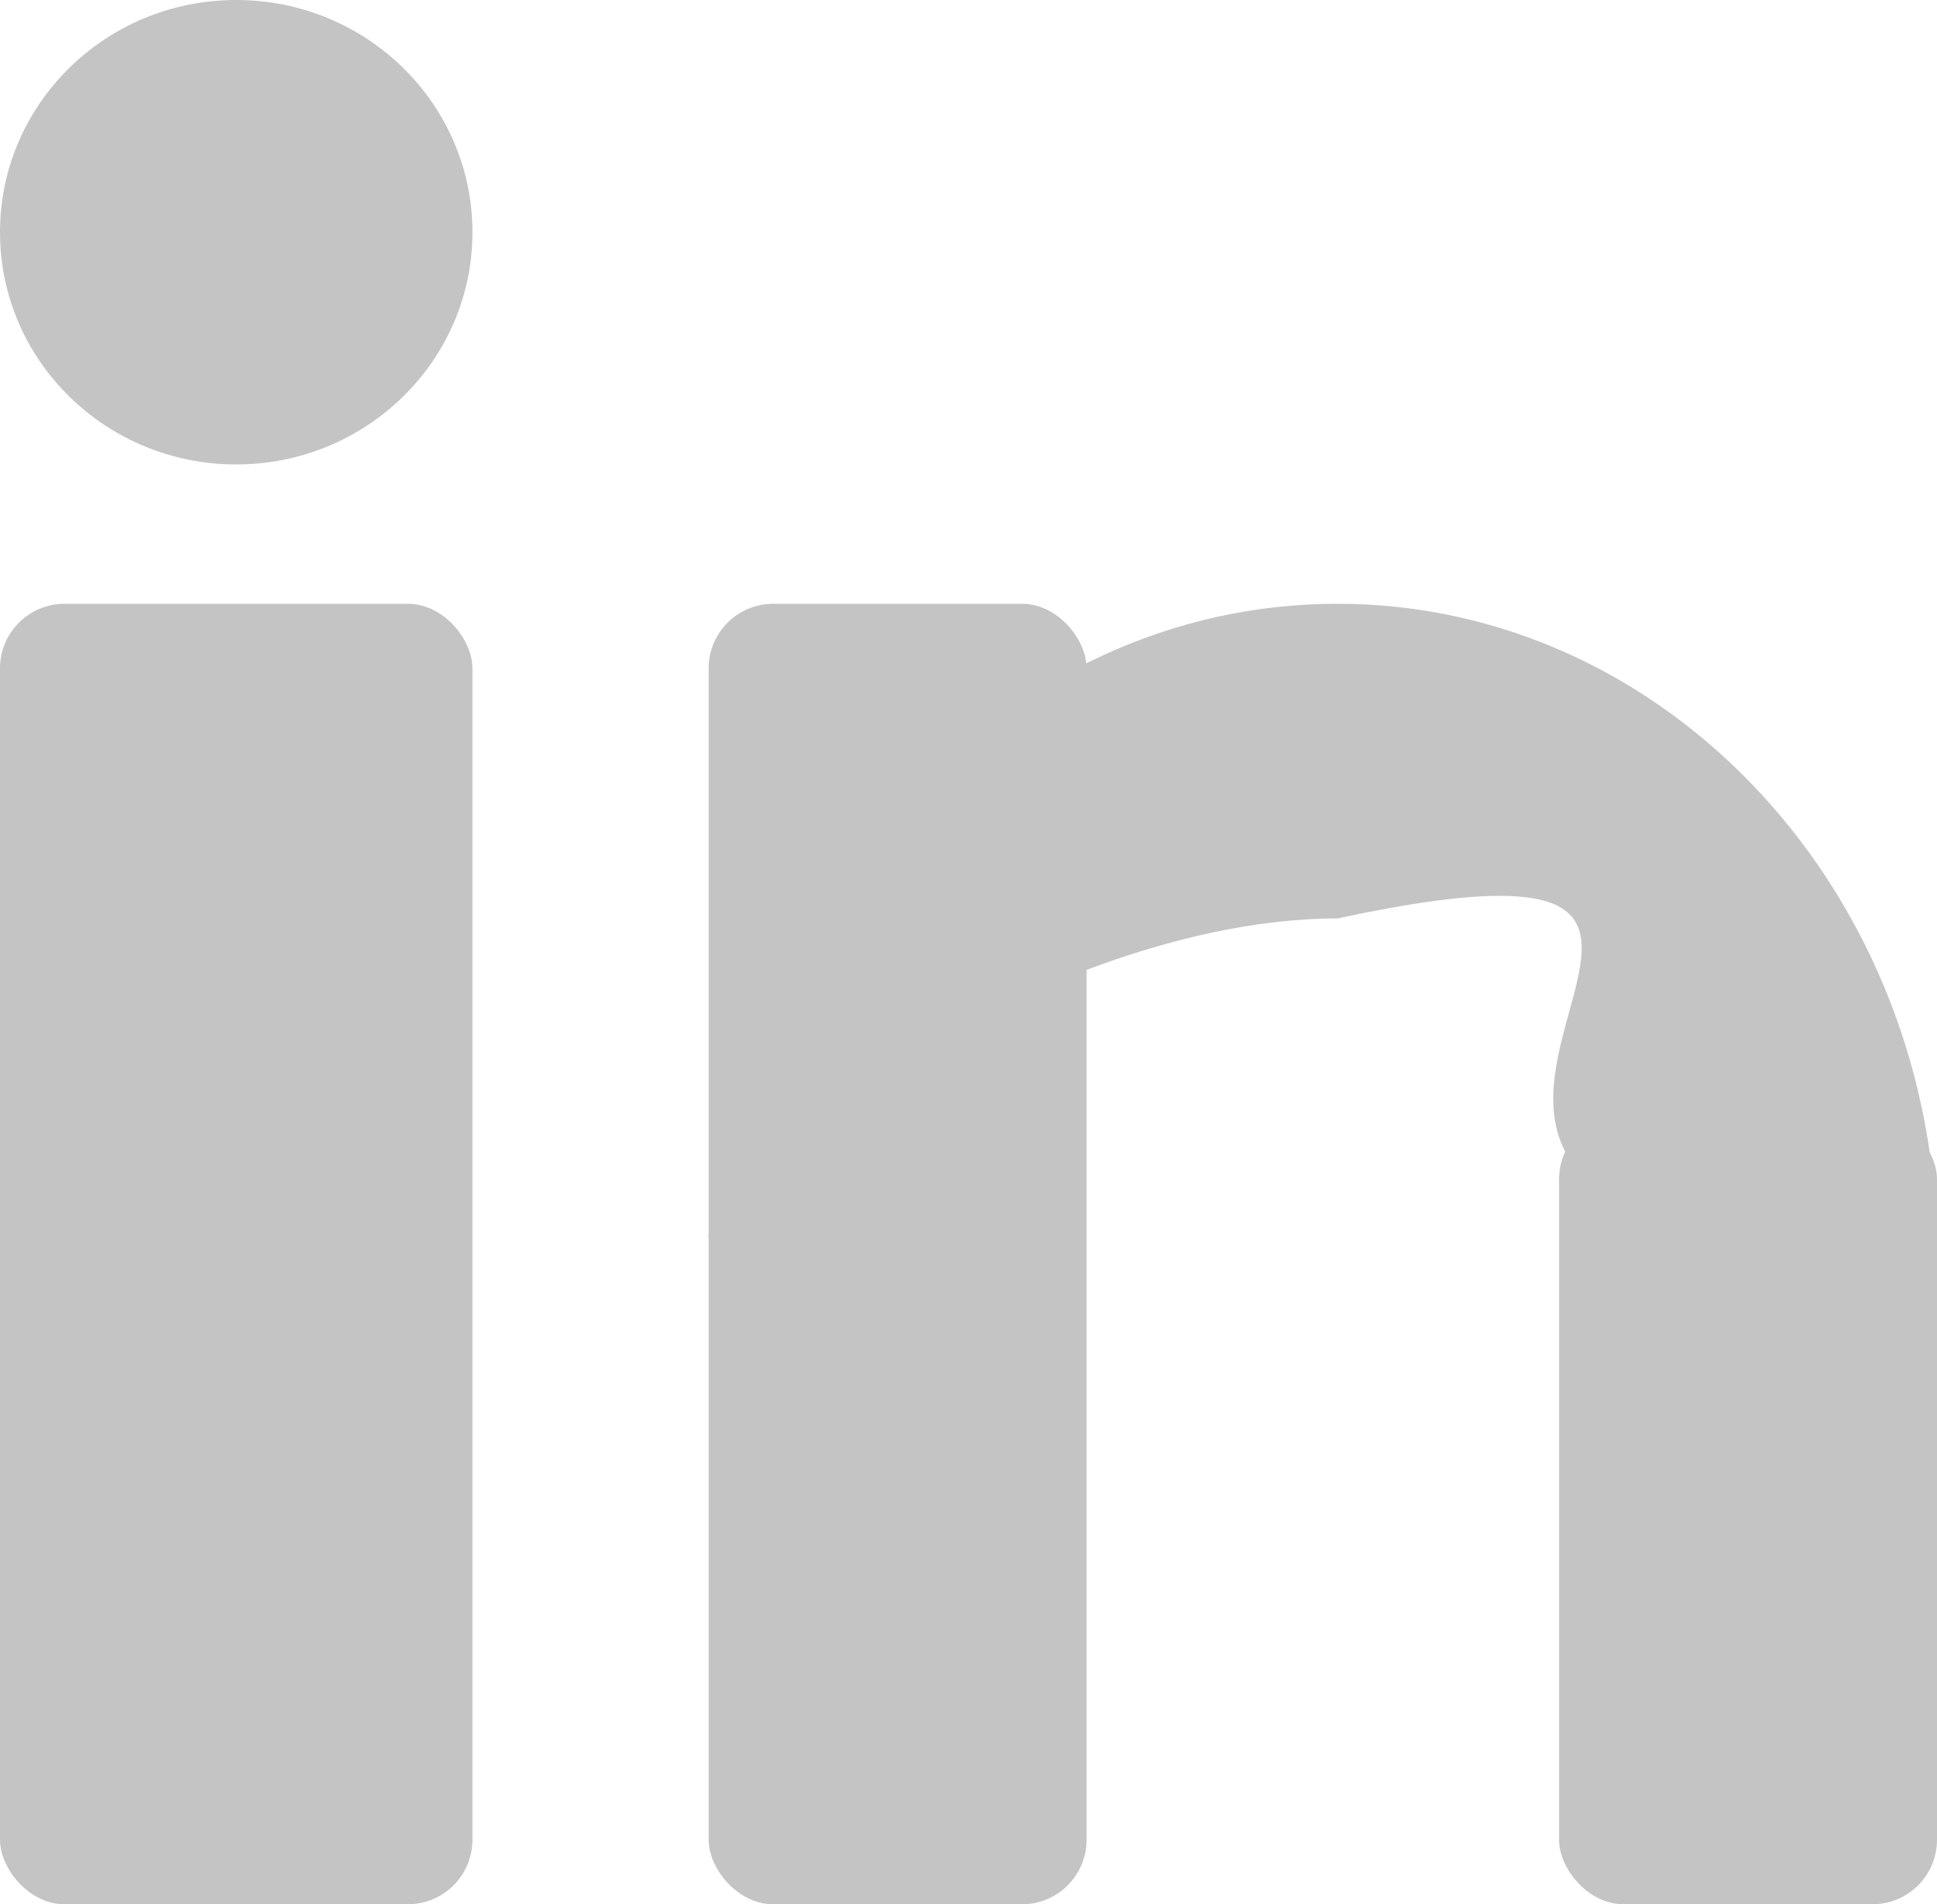 <svg width="60" height="59" viewBox="0 0 60 59" fill="none" xmlns="http://www.w3.org/2000/svg">
<rect y="18.707" width="14.634" height="40.293" rx="2" fill="#C4C4C4"/>
<rect x="21.951" y="18.707" width="11.707" height="40.293" rx="2" fill="#C4C4C4"/>
<rect x="48.293" y="34.537" width="11.707" height="24.463" rx="2" fill="#C4C4C4"/>
<ellipse cx="7.317" cy="7.195" rx="7.317" ry="7.195" fill="#C4C4C4"/>
<path d="M60 38.854C35.236 38.854 60 24.463 41.427 28.456C31.169 28.456 18.431 38.854 22.853 38.854C22.853 27.727 31.169 18.707 41.427 18.707C51.684 18.707 60 27.727 60 38.854Z" fill="#C4C4C4"/>
</svg>
